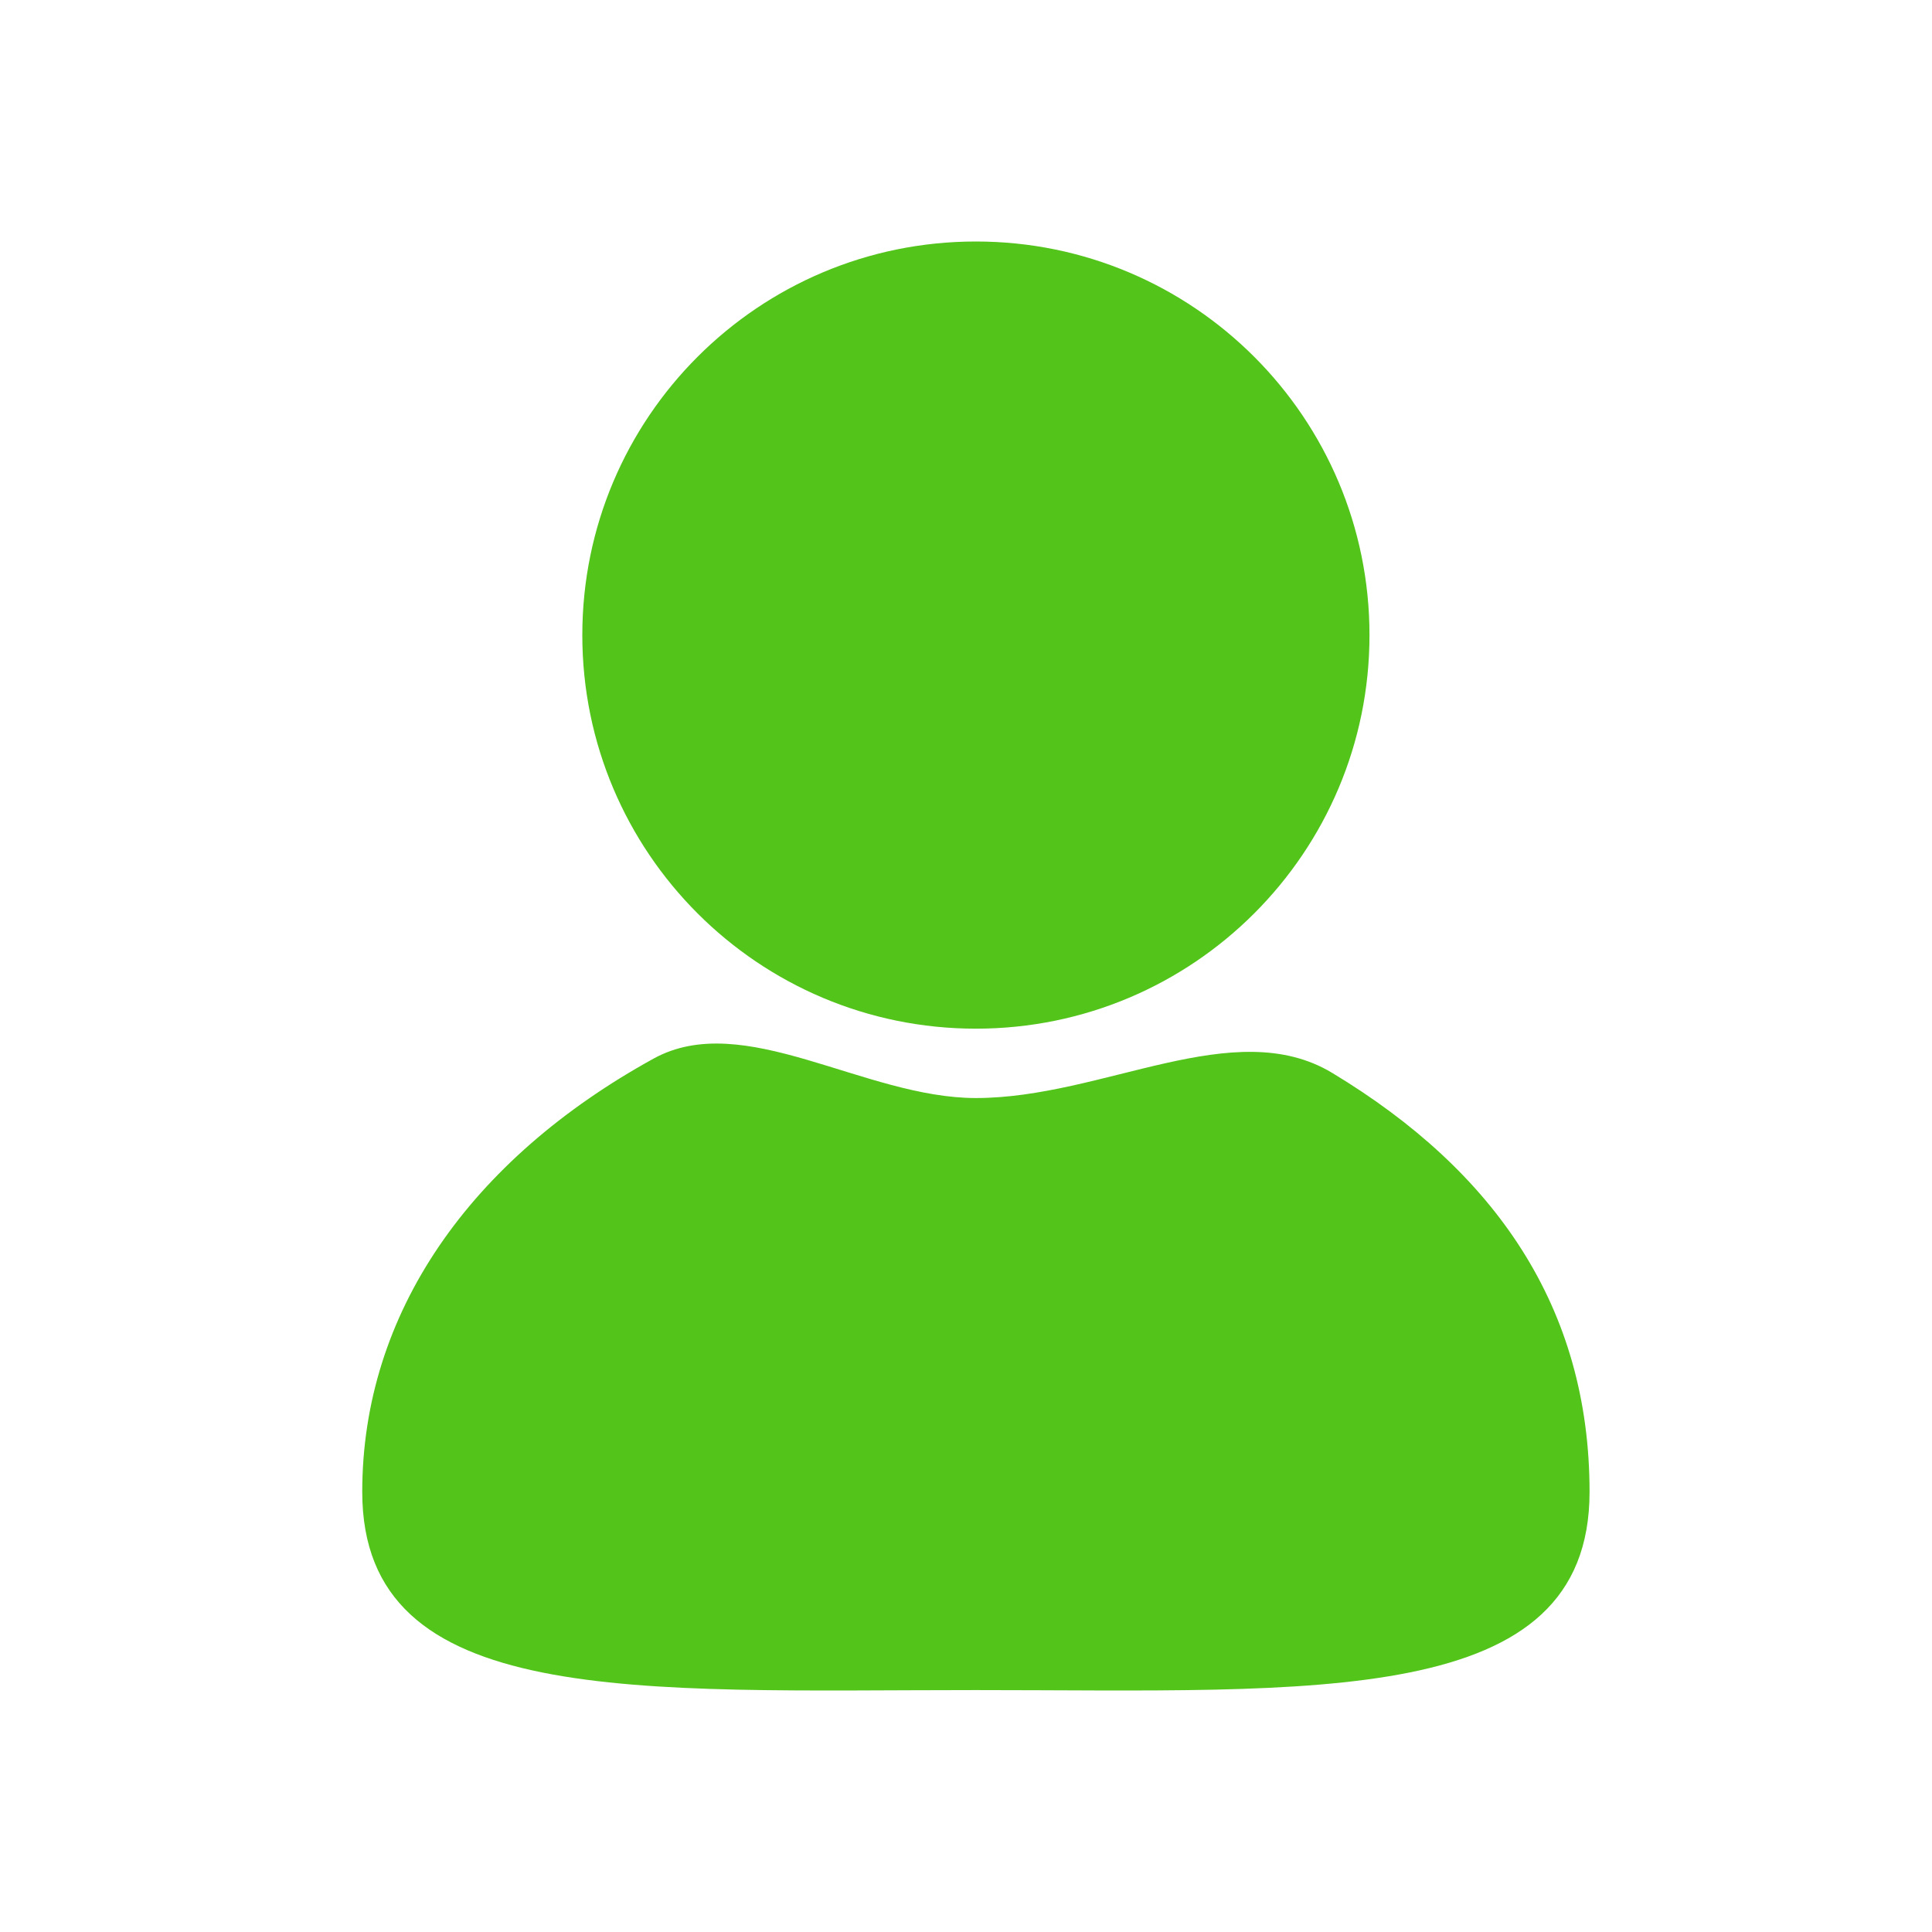 <svg width="32" height="32" viewBox="0 0 32 32" fill="none" xmlns="http://www.w3.org/2000/svg">
<path d="M16.164 27.993C10.551 27.993 6 28.308 6 24.71C6 21.75 7.786 19.207 10.825 17.534C12.319 16.711 14.313 18.187 16.164 18.187C18.274 18.187 20.441 16.791 22.066 17.771C24.762 19.397 26.328 21.651 26.328 24.71C26.328 28.308 21.777 27.993 16.164 27.993V27.993ZM16.164 17.038C12.563 17.038 9.645 14.12 9.645 10.519C9.645 6.919 12.563 4 16.164 4C19.764 4 22.683 6.919 22.683 10.519C22.683 14.12 19.764 17.038 16.164 17.038V17.038Z" fill="#52C41A"/>
</svg>
